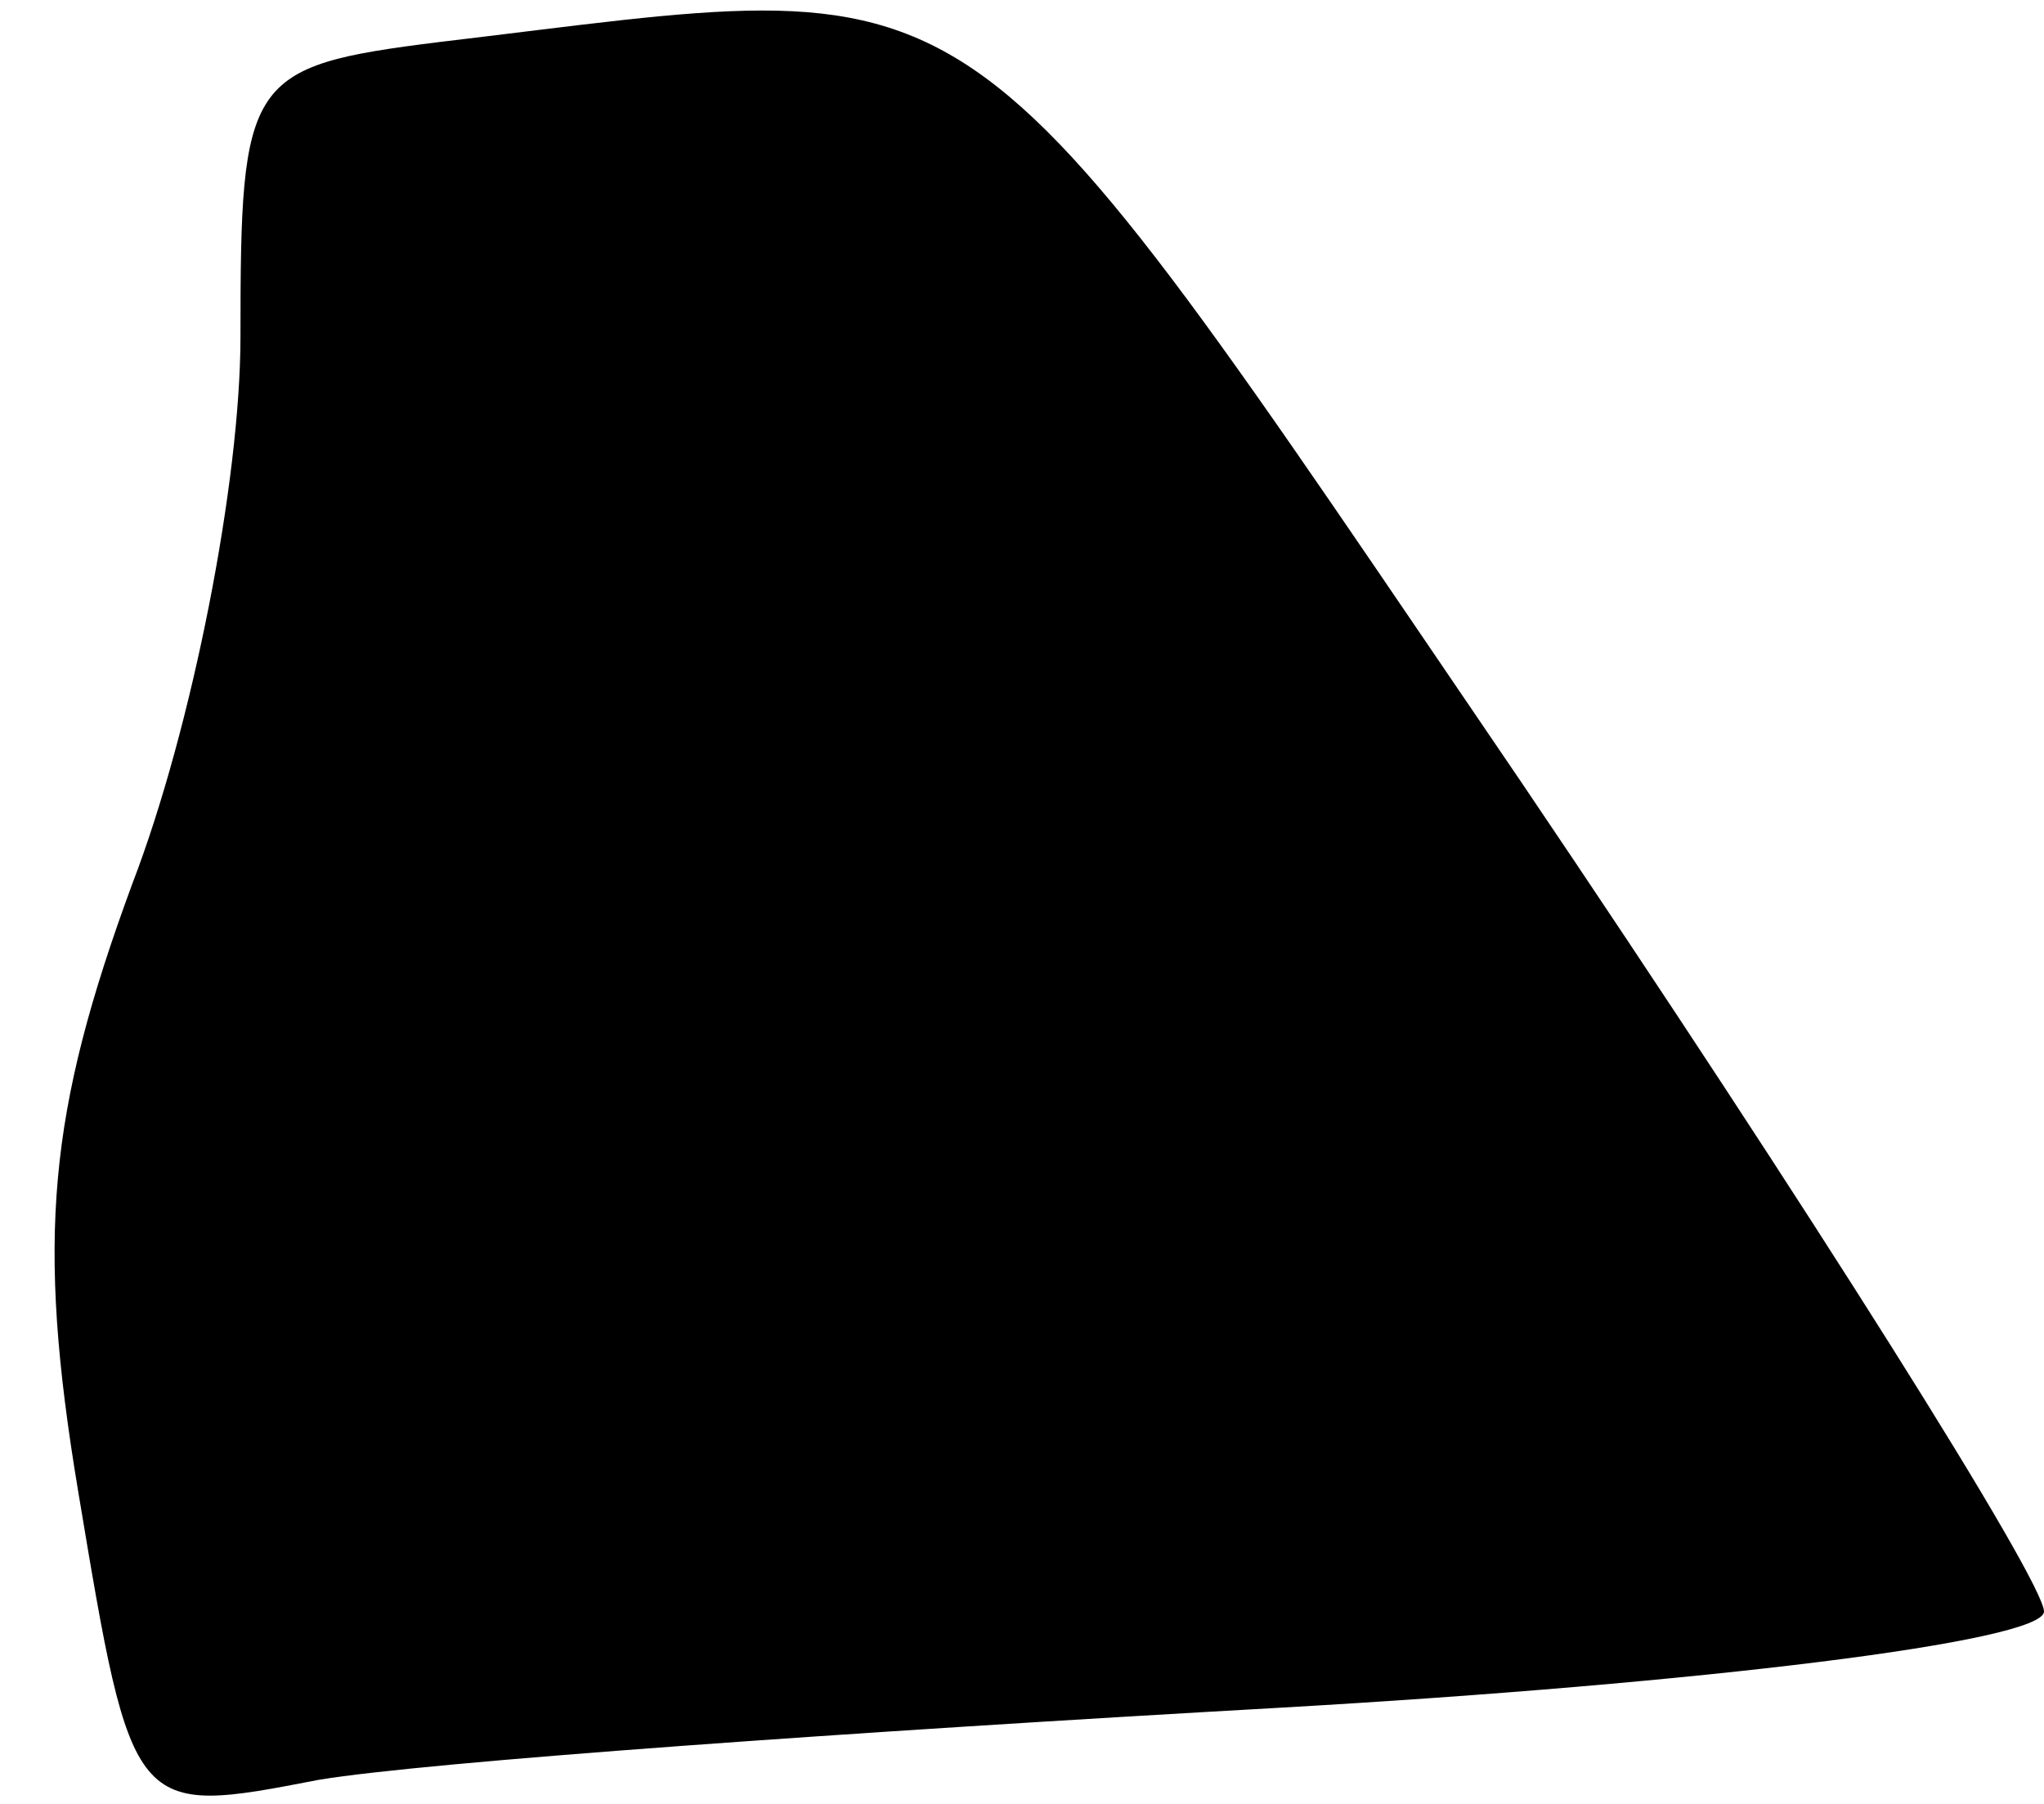 <?xml version="1.0" standalone="no"?>
<!DOCTYPE svg PUBLIC "-//W3C//DTD SVG 20010904//EN"
 "http://www.w3.org/TR/2001/REC-SVG-20010904/DTD/svg10.dtd">
<svg version="1.0" xmlns="http://www.w3.org/2000/svg"
 width="34pt" height="30pt" viewBox="0 0 34 30"
 preserveAspectRatio="xMidYMid meet">
<g transform="translate(0,30) scale(0.1,-0.1)"
fill="#000000" stroke="none">
<path fill="#000000" stroke="none" d="M73 293 c-32 -4 -33 -6 -33 -49 0 -24
-8 -65 -18 -91 -14 -38 -16 -59 -9 -101 9 -54 9 -54 40 -48 18 3 89 8 160 12
70 4 127 11 127 16 0 5 -39 67 -87 138 -96 141 -87 134 -180 123z"/>
</g>
</svg>
